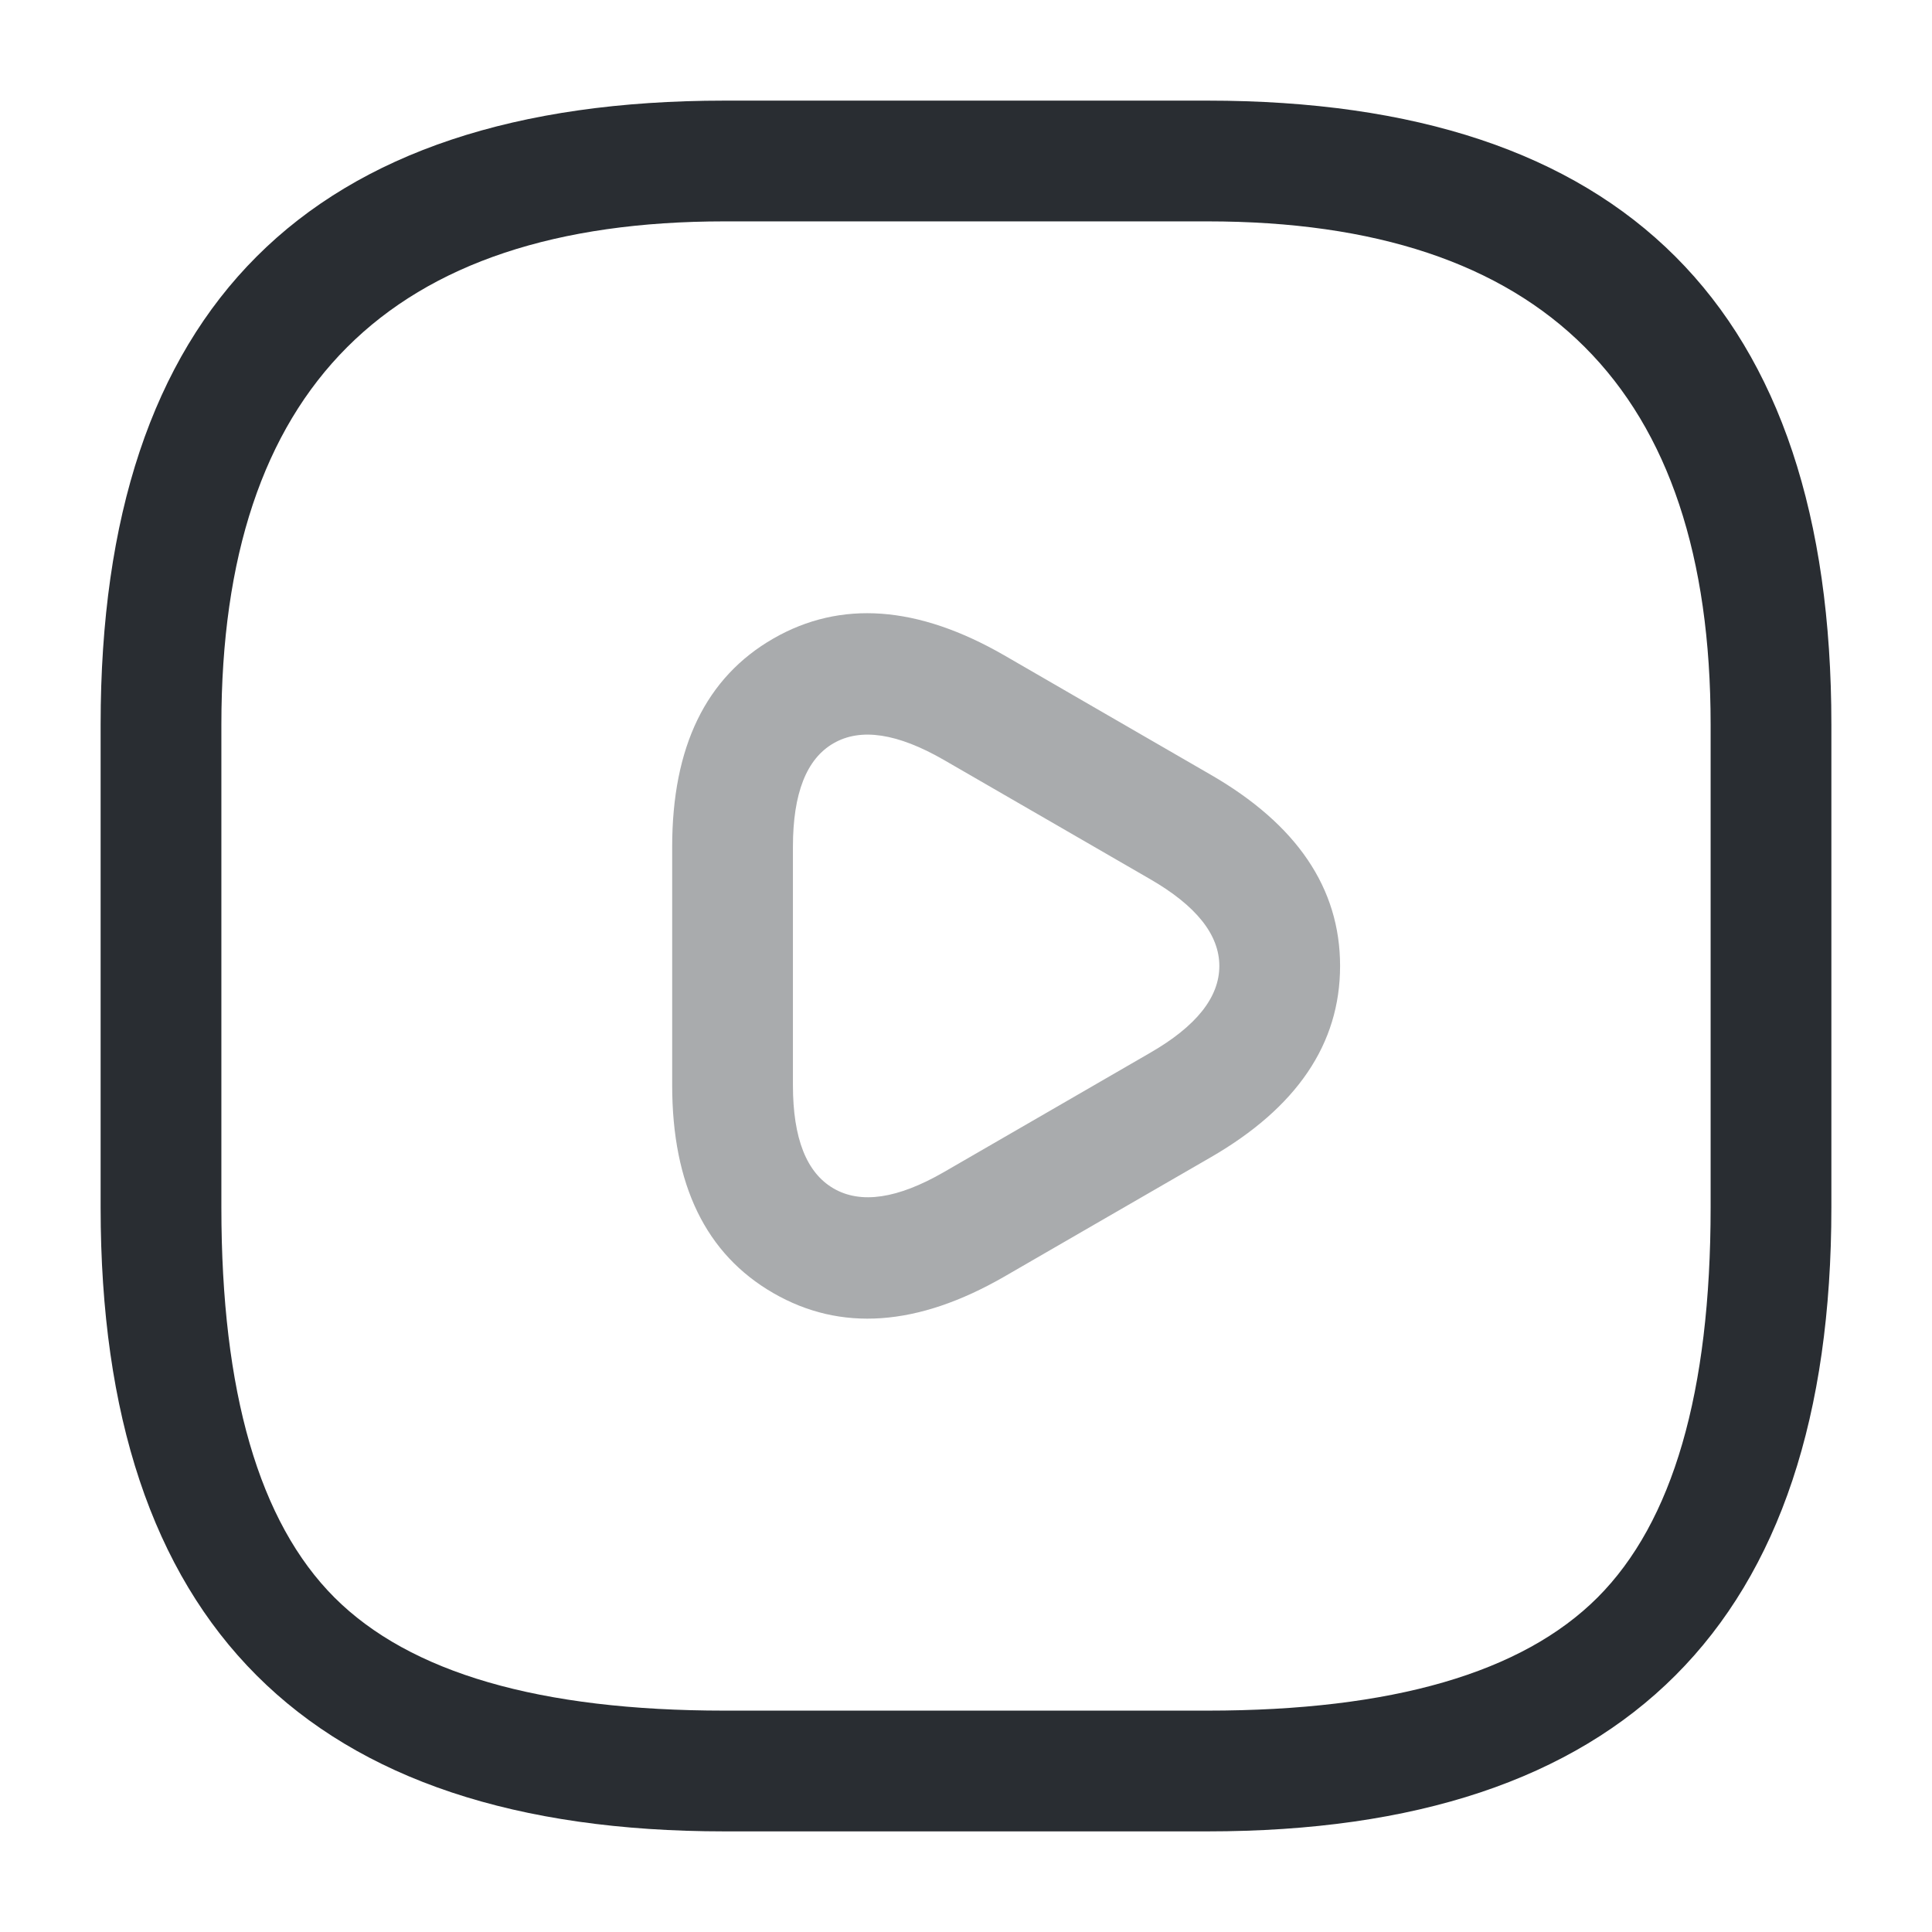 <svg xmlns="http://www.w3.org/2000/svg" width="24" height="24" viewBox="0 0 24 24">
  <defs/>
  <path fill="#292D32" d="M9,22.75 Q1.25,22.75 1.25,15 L1.25,9 Q1.25,1.25 9,1.25 L15,1.25 Q22.75,1.25 22.75,9 L22.75,15 Q22.75,22.75 15,22.75 Z M9,21.25 L15,21.25 Q18.439,21.25 19.845,19.845 Q21.25,18.439 21.25,15 L21.25,9 Q21.25,2.75 15,2.75 L9,2.75 Q2.75,2.75 2.75,9 L2.75,15 Q2.75,18.439 4.155,19.845 Q5.561,21.25 9,21.25 Z"/>
  <path fill="#292D32" opacity="0.4" d="M8.35,10.52 Q8.35,8.655 9.607,7.932 Q10.861,7.212 12.474,8.14 L13.755,8.881 L15.035,9.621 Q16.647,10.549 16.647,12 Q16.647,13.451 15.034,14.38 L13.755,15.119 L12.475,15.859 Q10.862,16.788 9.606,16.063 Q8.35,15.338 8.35,13.48 L8.35,10.52 Z M9.85,13.48 Q9.85,14.472 10.356,14.764 Q10.863,15.057 11.724,14.561 L13.004,13.821 L14.285,13.08 Q15.147,12.584 15.147,12 Q15.147,11.416 14.284,10.919 L13.004,10.179 L11.725,9.44 Q10.86,8.942 10.355,9.233 Q9.85,9.523 9.85,10.52 L9.85,13.48 Z"/>
</svg>

